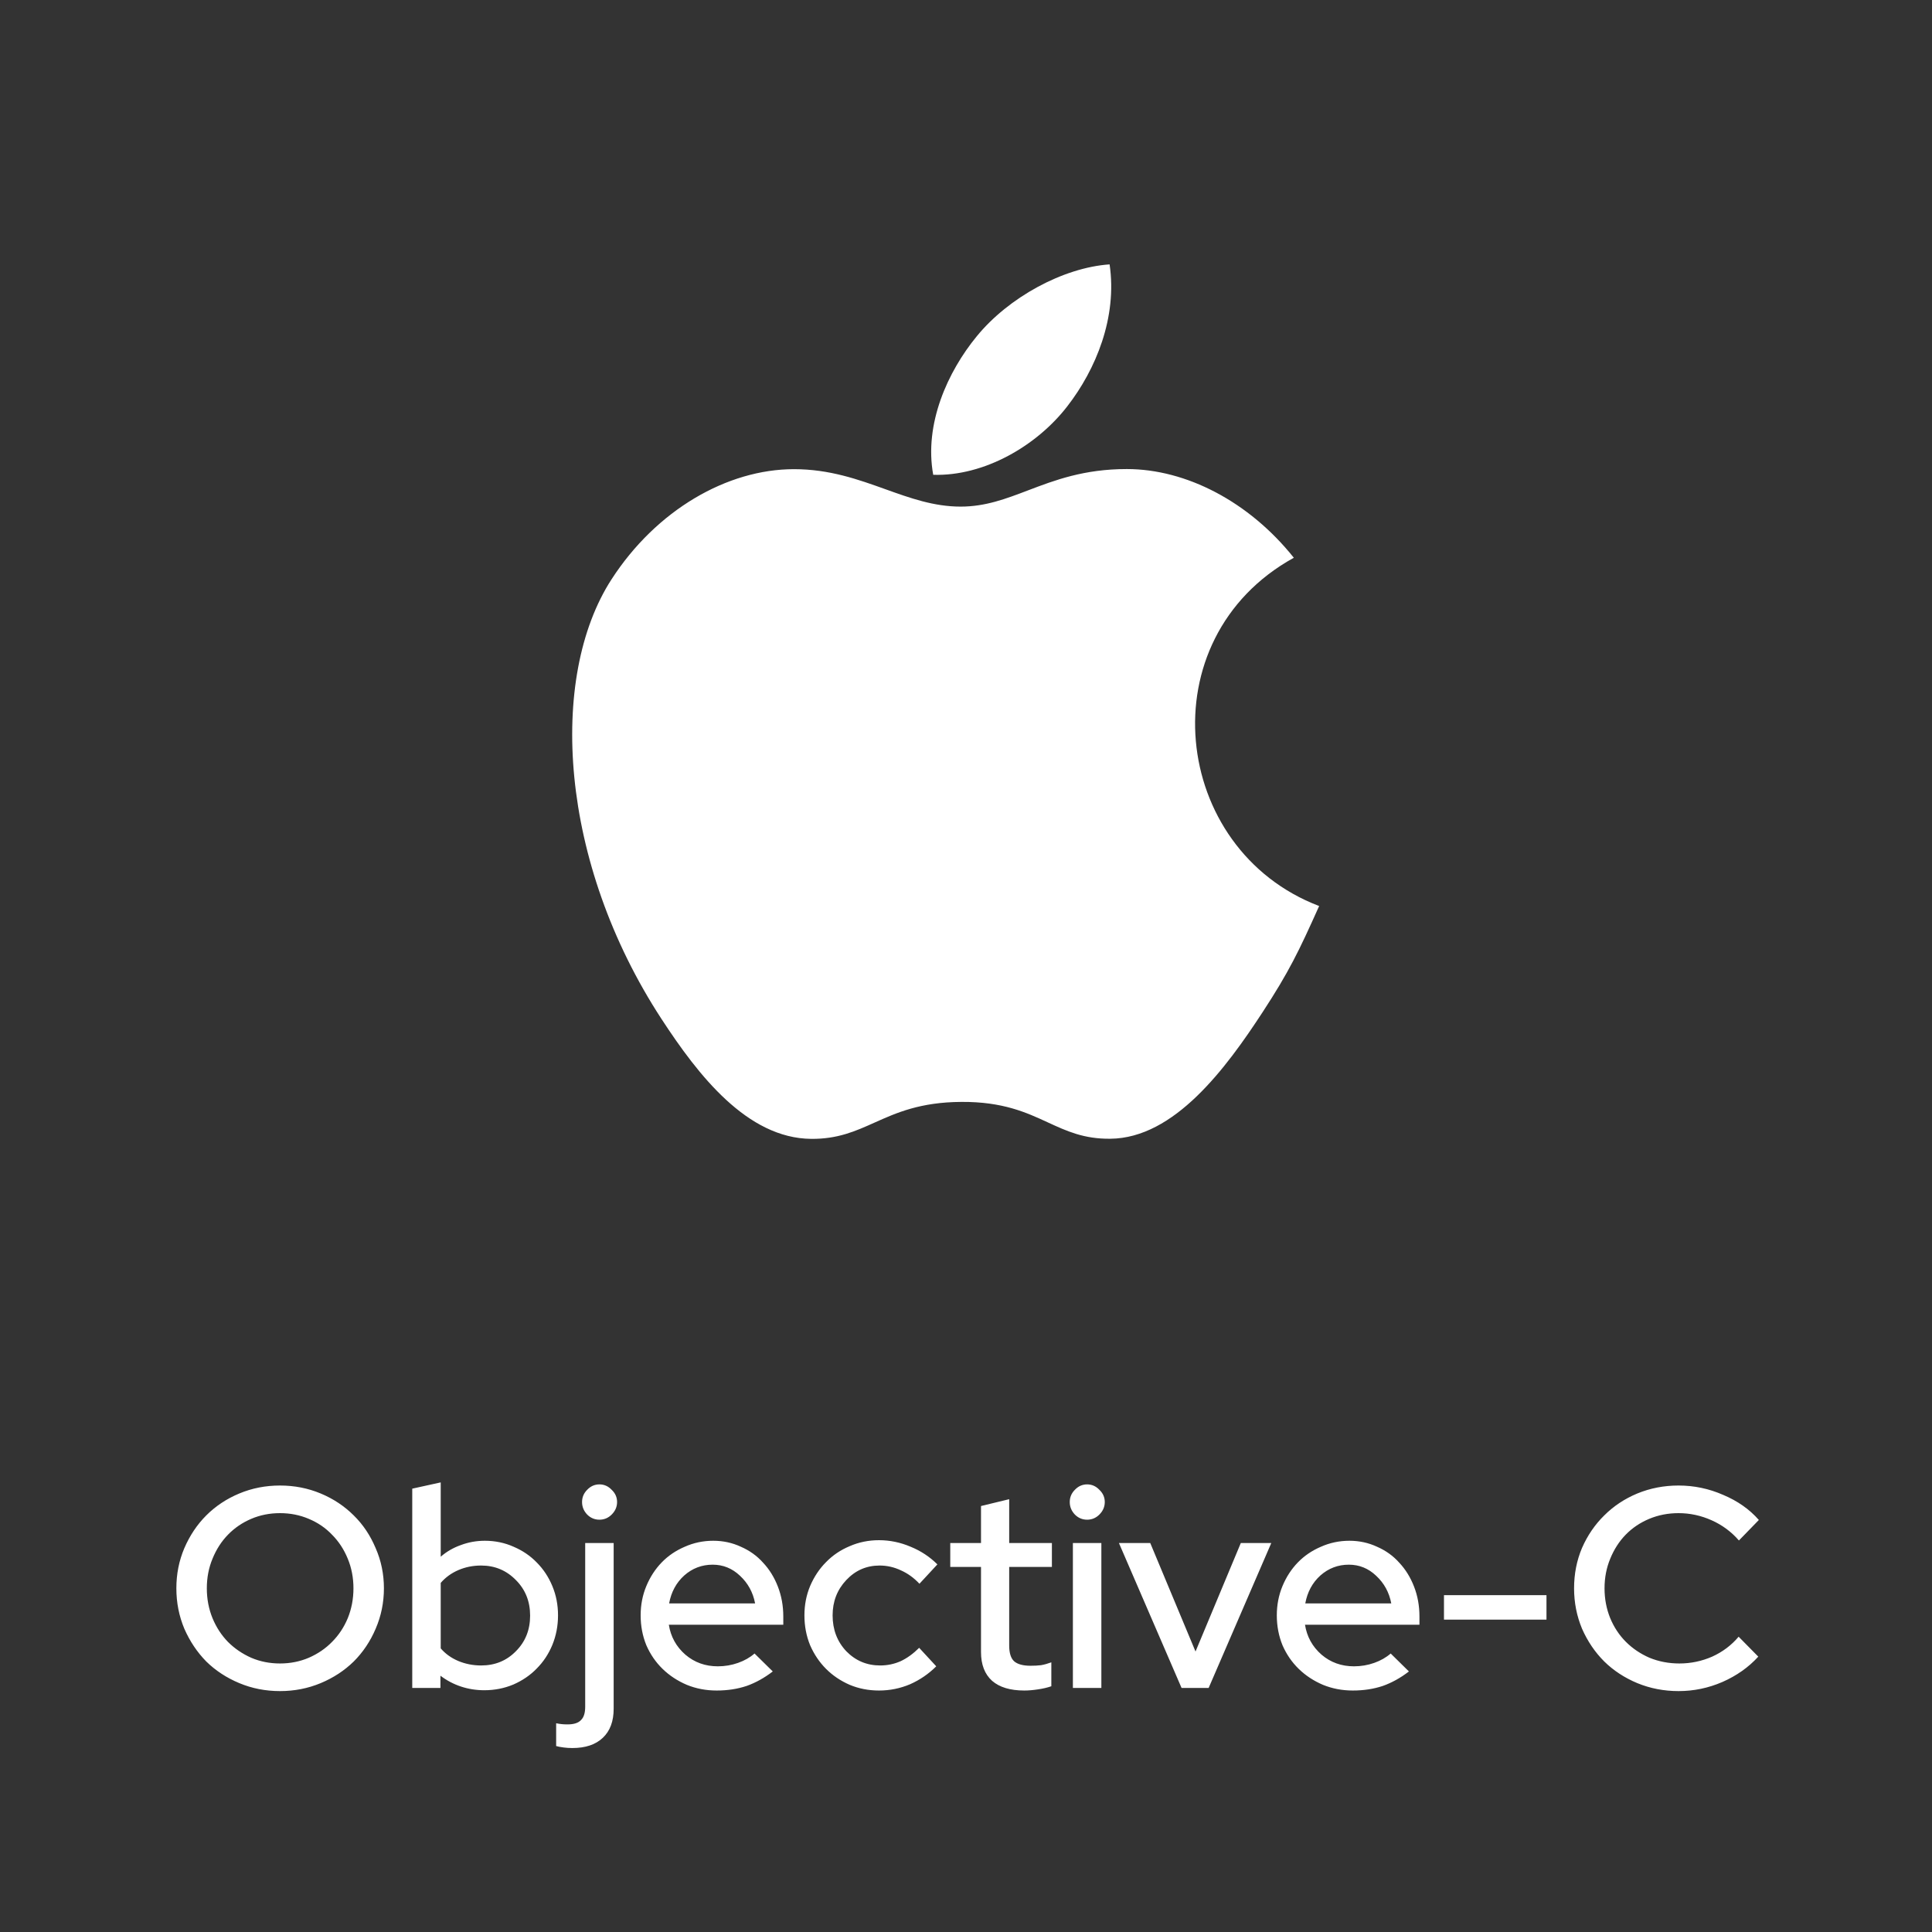 <svg width="95" height="95" viewBox="0 0 95 95" fill="none" xmlns="http://www.w3.org/2000/svg">
<rect x="0" y="0" width="95" height="95" fill="#333333" stroke="none"/>
<g>
<path fill-rule="evenodd" clip-rule="evenodd" d="M48.028 16.537C49.589 14.626 52.269 13.159 54.561 13C54.945 15.612 53.884 18.171 52.481 19.979C50.981 21.922 48.393 23.425 45.888 23.347C45.431 20.845 46.603 18.27 48.028 16.537ZM55.405 23.064C58.326 23.064 61.419 24.666 63.62 27.426C56.404 31.406 57.573 41.775 64.865 44.551C63.862 46.787 63.381 47.784 62.088 49.765C60.285 52.527 57.745 55.97 54.593 55.994C53.297 56.008 52.447 55.616 51.53 55.193C50.468 54.703 49.316 54.171 47.278 54.183C45.25 54.193 44.08 54.718 43.003 55.201C42.063 55.622 41.194 56.012 39.887 56C36.737 55.973 34.329 52.866 32.526 50.103C27.487 42.382 26.955 33.317 30.064 28.496C32.276 25.072 35.764 23.07 39.041 23.07C40.787 23.07 42.194 23.574 43.535 24.055C44.755 24.493 45.921 24.911 47.237 24.911C48.455 24.911 49.457 24.529 50.549 24.113C51.86 23.614 53.301 23.064 55.405 23.064Z" fill="white"/>
<path d="M18.878 78.1C18.878 78.8 18.742 79.463 18.472 80.088C18.21 80.704 17.851 81.241 17.394 81.698C16.936 82.146 16.395 82.501 15.77 82.762C15.144 83.023 14.477 83.154 13.768 83.154C13.058 83.154 12.391 83.023 11.766 82.762C11.14 82.501 10.599 82.146 10.142 81.698C9.694 81.241 9.334 80.704 9.064 80.088C8.802 79.463 8.672 78.8 8.672 78.1C8.672 77.4 8.802 76.742 9.064 76.126C9.334 75.501 9.694 74.964 10.142 74.516C10.599 74.059 11.14 73.699 11.766 73.438C12.391 73.177 13.058 73.046 13.768 73.046C14.477 73.046 15.144 73.177 15.77 73.438C16.395 73.699 16.936 74.059 17.394 74.516C17.851 74.964 18.21 75.501 18.472 76.126C18.742 76.742 18.878 77.4 18.878 78.1ZM17.38 78.1C17.38 77.577 17.286 77.092 17.1 76.644C16.913 76.187 16.656 75.795 16.33 75.468C16.012 75.132 15.63 74.871 15.182 74.684C14.743 74.497 14.272 74.404 13.768 74.404C13.264 74.404 12.792 74.497 12.354 74.684C11.915 74.871 11.532 75.132 11.206 75.468C10.888 75.795 10.636 76.187 10.45 76.644C10.263 77.092 10.17 77.577 10.17 78.1C10.17 78.623 10.263 79.113 10.45 79.57C10.636 80.018 10.888 80.405 11.206 80.732C11.532 81.059 11.915 81.32 12.354 81.516C12.792 81.703 13.264 81.796 13.768 81.796C14.272 81.796 14.743 81.703 15.182 81.516C15.63 81.32 16.012 81.059 16.33 80.732C16.656 80.405 16.913 80.018 17.1 79.57C17.286 79.113 17.38 78.623 17.38 78.1ZM27.439 79.43C27.439 79.943 27.346 80.429 27.159 80.886C26.973 81.334 26.716 81.721 26.389 82.048C26.072 82.375 25.689 82.636 25.241 82.832C24.793 83.019 24.317 83.112 23.813 83.112C23.412 83.112 23.029 83.051 22.665 82.93C22.301 82.809 21.965 82.631 21.657 82.398V83H20.271V73.2L21.671 72.892V76.546C21.961 76.294 22.292 76.103 22.665 75.972C23.039 75.832 23.431 75.762 23.841 75.762C24.345 75.762 24.817 75.86 25.255 76.056C25.694 76.243 26.072 76.499 26.389 76.826C26.716 77.153 26.973 77.54 27.159 77.988C27.346 78.436 27.439 78.917 27.439 79.43ZM23.659 76.98C23.258 76.98 22.885 77.055 22.539 77.204C22.194 77.353 21.905 77.563 21.671 77.834V81.054C21.895 81.315 22.18 81.521 22.525 81.67C22.88 81.819 23.258 81.894 23.659 81.894C24.341 81.894 24.91 81.661 25.367 81.194C25.834 80.727 26.067 80.144 26.067 79.444C26.067 78.744 25.834 78.161 25.367 77.694C24.901 77.218 24.331 76.98 23.659 76.98ZM29.475 74.726C29.242 74.726 29.041 74.642 28.873 74.474C28.705 74.297 28.621 74.091 28.621 73.858C28.621 73.625 28.705 73.424 28.873 73.256C29.041 73.079 29.242 72.99 29.475 72.99C29.709 72.99 29.909 73.079 30.077 73.256C30.255 73.424 30.343 73.625 30.343 73.858C30.343 74.091 30.255 74.297 30.077 74.474C29.909 74.642 29.709 74.726 29.475 74.726ZM28.145 85.954C27.996 85.954 27.851 85.945 27.711 85.926C27.562 85.907 27.441 85.884 27.347 85.856V84.736C27.441 84.755 27.529 84.769 27.613 84.778C27.697 84.787 27.795 84.792 27.907 84.792C28.215 84.792 28.435 84.722 28.565 84.582C28.705 84.451 28.775 84.232 28.775 83.924V75.874H30.175V84.022C30.175 84.638 29.998 85.114 29.643 85.45C29.289 85.786 28.789 85.954 28.145 85.954ZM37.998 82.188C37.587 82.505 37.158 82.743 36.71 82.902C36.262 83.051 35.772 83.126 35.24 83.126C34.717 83.126 34.227 83.033 33.77 82.846C33.313 82.65 32.916 82.389 32.58 82.062C32.244 81.735 31.978 81.348 31.782 80.9C31.595 80.443 31.502 79.953 31.502 79.43C31.502 78.917 31.595 78.436 31.782 77.988C31.969 77.54 32.221 77.153 32.538 76.826C32.855 76.499 33.233 76.243 33.672 76.056C34.111 75.86 34.577 75.762 35.072 75.762C35.557 75.762 36.01 75.86 36.43 76.056C36.859 76.243 37.223 76.504 37.522 76.84C37.83 77.167 38.073 77.559 38.25 78.016C38.427 78.473 38.516 78.963 38.516 79.486V79.892H32.888C32.981 80.48 33.252 80.97 33.7 81.362C34.148 81.745 34.68 81.936 35.296 81.936C35.641 81.936 35.973 81.88 36.29 81.768C36.607 81.656 36.878 81.502 37.102 81.306L37.998 82.188ZM35.044 76.938C34.512 76.938 34.045 77.115 33.644 77.47C33.252 77.825 33.005 78.282 32.902 78.842H37.13C37.027 78.301 36.78 77.848 36.388 77.484C36.005 77.12 35.557 76.938 35.044 76.938ZM43.279 81.894C43.633 81.894 43.969 81.824 44.287 81.684C44.604 81.535 44.907 81.315 45.197 81.026L46.037 81.936C45.663 82.309 45.234 82.603 44.749 82.818C44.263 83.023 43.755 83.126 43.223 83.126C42.709 83.126 42.229 83.033 41.781 82.846C41.333 82.65 40.945 82.389 40.619 82.062C40.292 81.735 40.031 81.348 39.835 80.9C39.648 80.443 39.555 79.953 39.555 79.43C39.555 78.917 39.648 78.436 39.835 77.988C40.031 77.531 40.292 77.139 40.619 76.812C40.945 76.476 41.333 76.215 41.781 76.028C42.229 75.832 42.709 75.734 43.223 75.734C43.755 75.734 44.273 75.841 44.777 76.056C45.281 76.261 45.719 76.551 46.093 76.924L45.211 77.876C44.94 77.587 44.637 77.367 44.301 77.218C43.965 77.059 43.615 76.98 43.251 76.98C42.607 76.98 42.061 77.218 41.613 77.694C41.165 78.17 40.941 78.749 40.941 79.43C40.941 80.13 41.165 80.718 41.613 81.194C42.07 81.661 42.625 81.894 43.279 81.894ZM48.238 81.236V77.05H46.726V75.874H48.238V74.054L49.624 73.718V75.874H51.724V77.05H49.624V80.914C49.624 81.278 49.704 81.535 49.862 81.684C50.03 81.833 50.301 81.908 50.674 81.908C50.87 81.908 51.043 81.899 51.192 81.88C51.351 81.852 51.519 81.805 51.696 81.74V82.916C51.51 82.981 51.29 83.033 51.038 83.07C50.796 83.107 50.572 83.126 50.366 83.126C49.676 83.126 49.148 82.967 48.784 82.65C48.42 82.323 48.238 81.852 48.238 81.236ZM53.456 74.726C53.222 74.726 53.022 74.642 52.854 74.474C52.686 74.297 52.602 74.091 52.602 73.858C52.602 73.625 52.686 73.424 52.854 73.256C53.022 73.079 53.222 72.99 53.456 72.99C53.689 72.99 53.89 73.079 54.058 73.256C54.235 73.424 54.324 73.625 54.324 73.858C54.324 74.091 54.235 74.297 54.058 74.474C53.89 74.642 53.689 74.726 53.456 74.726ZM54.156 75.874V83H52.756V75.874H54.156ZM58.1 83L55.02 75.874H56.56L58.786 81.208L61.013 75.874H62.511L59.431 83H58.1ZM69.279 82.188C68.869 82.505 68.439 82.743 67.991 82.902C67.543 83.051 67.053 83.126 66.521 83.126C65.999 83.126 65.509 83.033 65.051 82.846C64.594 82.65 64.197 82.389 63.861 82.062C63.525 81.735 63.259 81.348 63.063 80.9C62.877 80.443 62.783 79.953 62.783 79.43C62.783 78.917 62.877 78.436 63.063 77.988C63.25 77.54 63.502 77.153 63.819 76.826C64.137 76.499 64.515 76.243 64.953 76.056C65.392 75.86 65.859 75.762 66.353 75.762C66.839 75.762 67.291 75.86 67.711 76.056C68.141 76.243 68.505 76.504 68.803 76.84C69.111 77.167 69.354 77.559 69.531 78.016C69.709 78.473 69.797 78.963 69.797 79.486V79.892H64.169C64.263 80.48 64.533 80.97 64.981 81.362C65.429 81.745 65.961 81.936 66.577 81.936C66.923 81.936 67.254 81.88 67.571 81.768C67.889 81.656 68.159 81.502 68.383 81.306L69.279 82.188ZM66.325 76.938C65.793 76.938 65.327 77.115 64.925 77.47C64.533 77.825 64.286 78.282 64.183 78.842H68.411C68.309 78.301 68.061 77.848 67.669 77.484C67.287 77.12 66.839 76.938 66.325 76.938ZM71.003 78.436H76.043V79.64H71.003V78.436ZM82.58 81.796C83.14 81.796 83.677 81.684 84.19 81.46C84.704 81.227 85.138 80.9 85.492 80.48L86.458 81.46C85.982 81.983 85.394 82.398 84.694 82.706C84.004 83.005 83.285 83.154 82.538 83.154C81.82 83.154 81.143 83.023 80.508 82.762C79.883 82.501 79.341 82.146 78.884 81.698C78.427 81.241 78.063 80.704 77.792 80.088C77.531 79.463 77.4 78.8 77.4 78.1C77.4 77.391 77.531 76.728 77.792 76.112C78.063 75.496 78.427 74.964 78.884 74.516C79.341 74.059 79.883 73.699 80.508 73.438C81.143 73.177 81.82 73.046 82.538 73.046C83.303 73.046 84.036 73.2 84.736 73.508C85.445 73.807 86.029 74.217 86.486 74.74L85.506 75.748C85.133 75.319 84.685 74.987 84.162 74.754C83.639 74.521 83.098 74.404 82.538 74.404C82.025 74.404 81.544 74.497 81.096 74.684C80.648 74.871 80.261 75.132 79.934 75.468C79.617 75.795 79.365 76.187 79.178 76.644C78.992 77.092 78.898 77.577 78.898 78.1C78.898 78.623 78.992 79.113 79.178 79.57C79.365 80.018 79.621 80.405 79.948 80.732C80.275 81.059 80.662 81.32 81.11 81.516C81.567 81.703 82.058 81.796 82.58 81.796Z" fill="white"/>
</g>
</svg>

